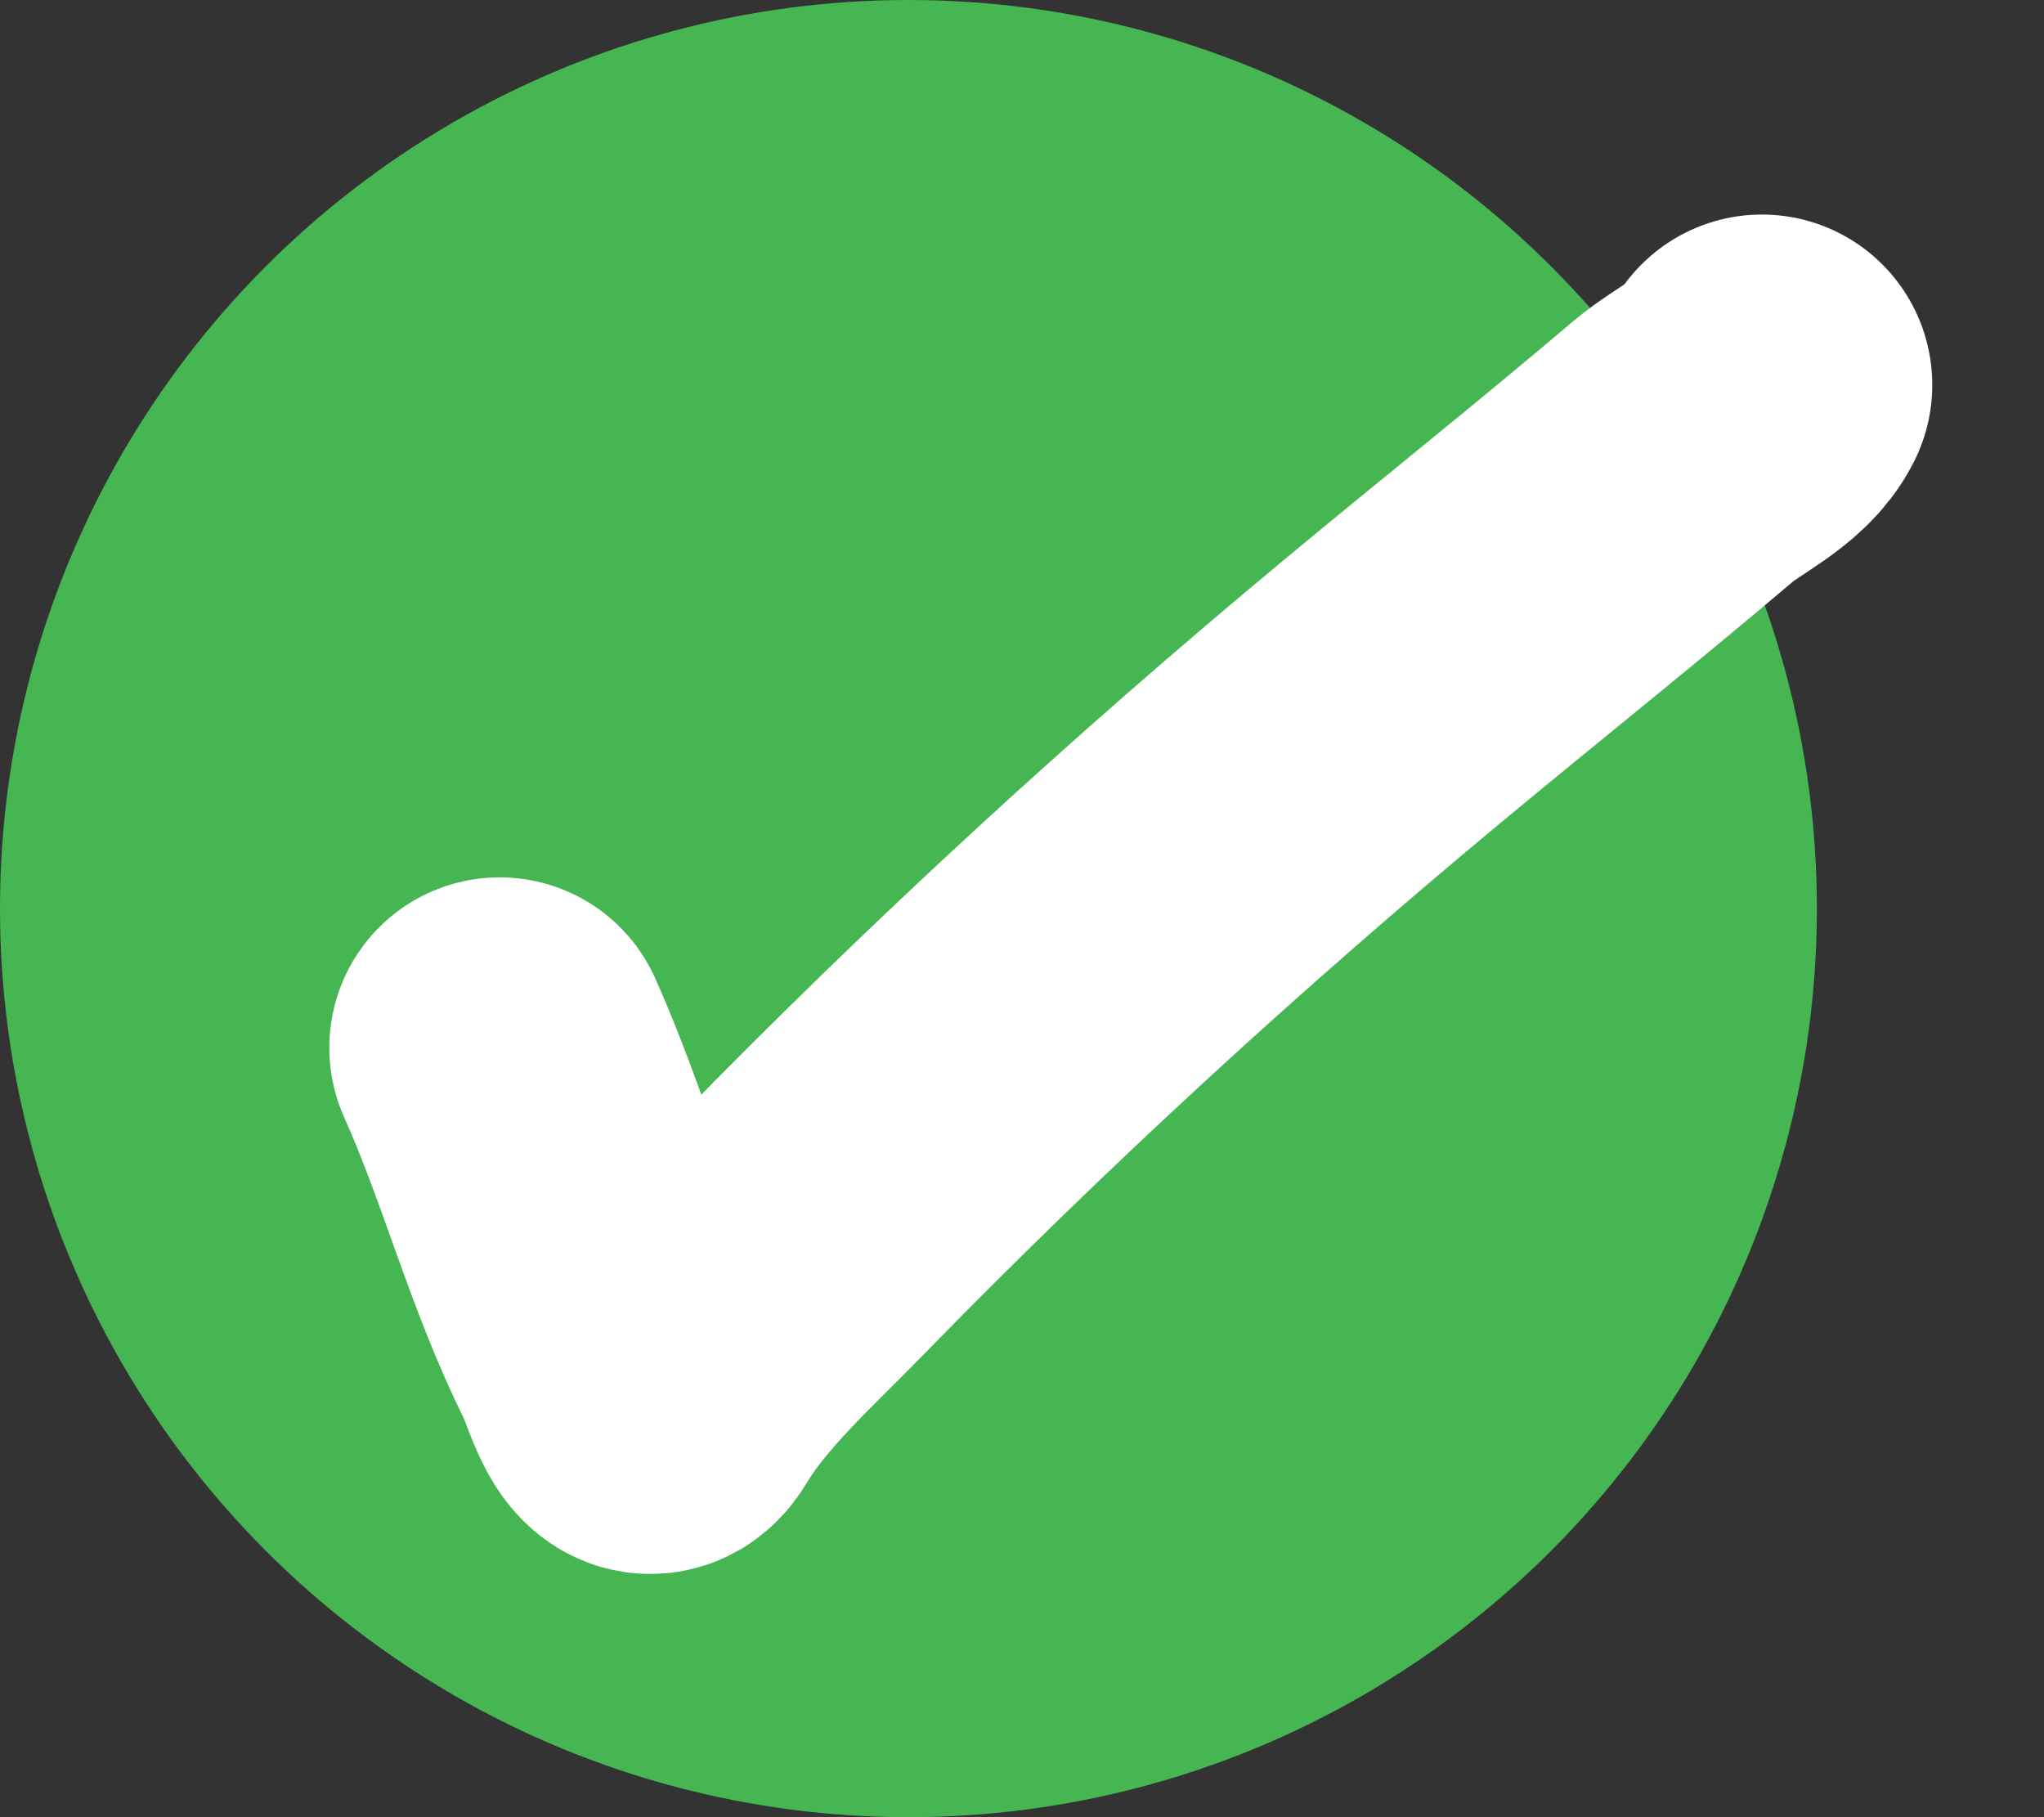 <svg width="18" height="16" viewBox="0 0 18 16" fill="none" xmlns="http://www.w3.org/2000/svg">
<rect x="0" y="0" width="18" height="16" fill="#333333" stroke="none"/>
<circle cx="8" cy="8" r="8" fill="#45B651"/>
<path d="M4.4 9.225C4.785 10.081 5.019 11.004 5.442 11.849C5.531 12.029 5.657 12.554 5.82 12.282C6.129 11.766 6.636 11.315 7.047 10.892C8.701 9.196 10.444 7.596 12.266 6.083C13.116 5.377 13.979 4.69 14.821 3.975C15.045 3.785 15.391 3.639 15.516 3.389" stroke="white" stroke-width="3" stroke-linecap="round"/>
</svg>
